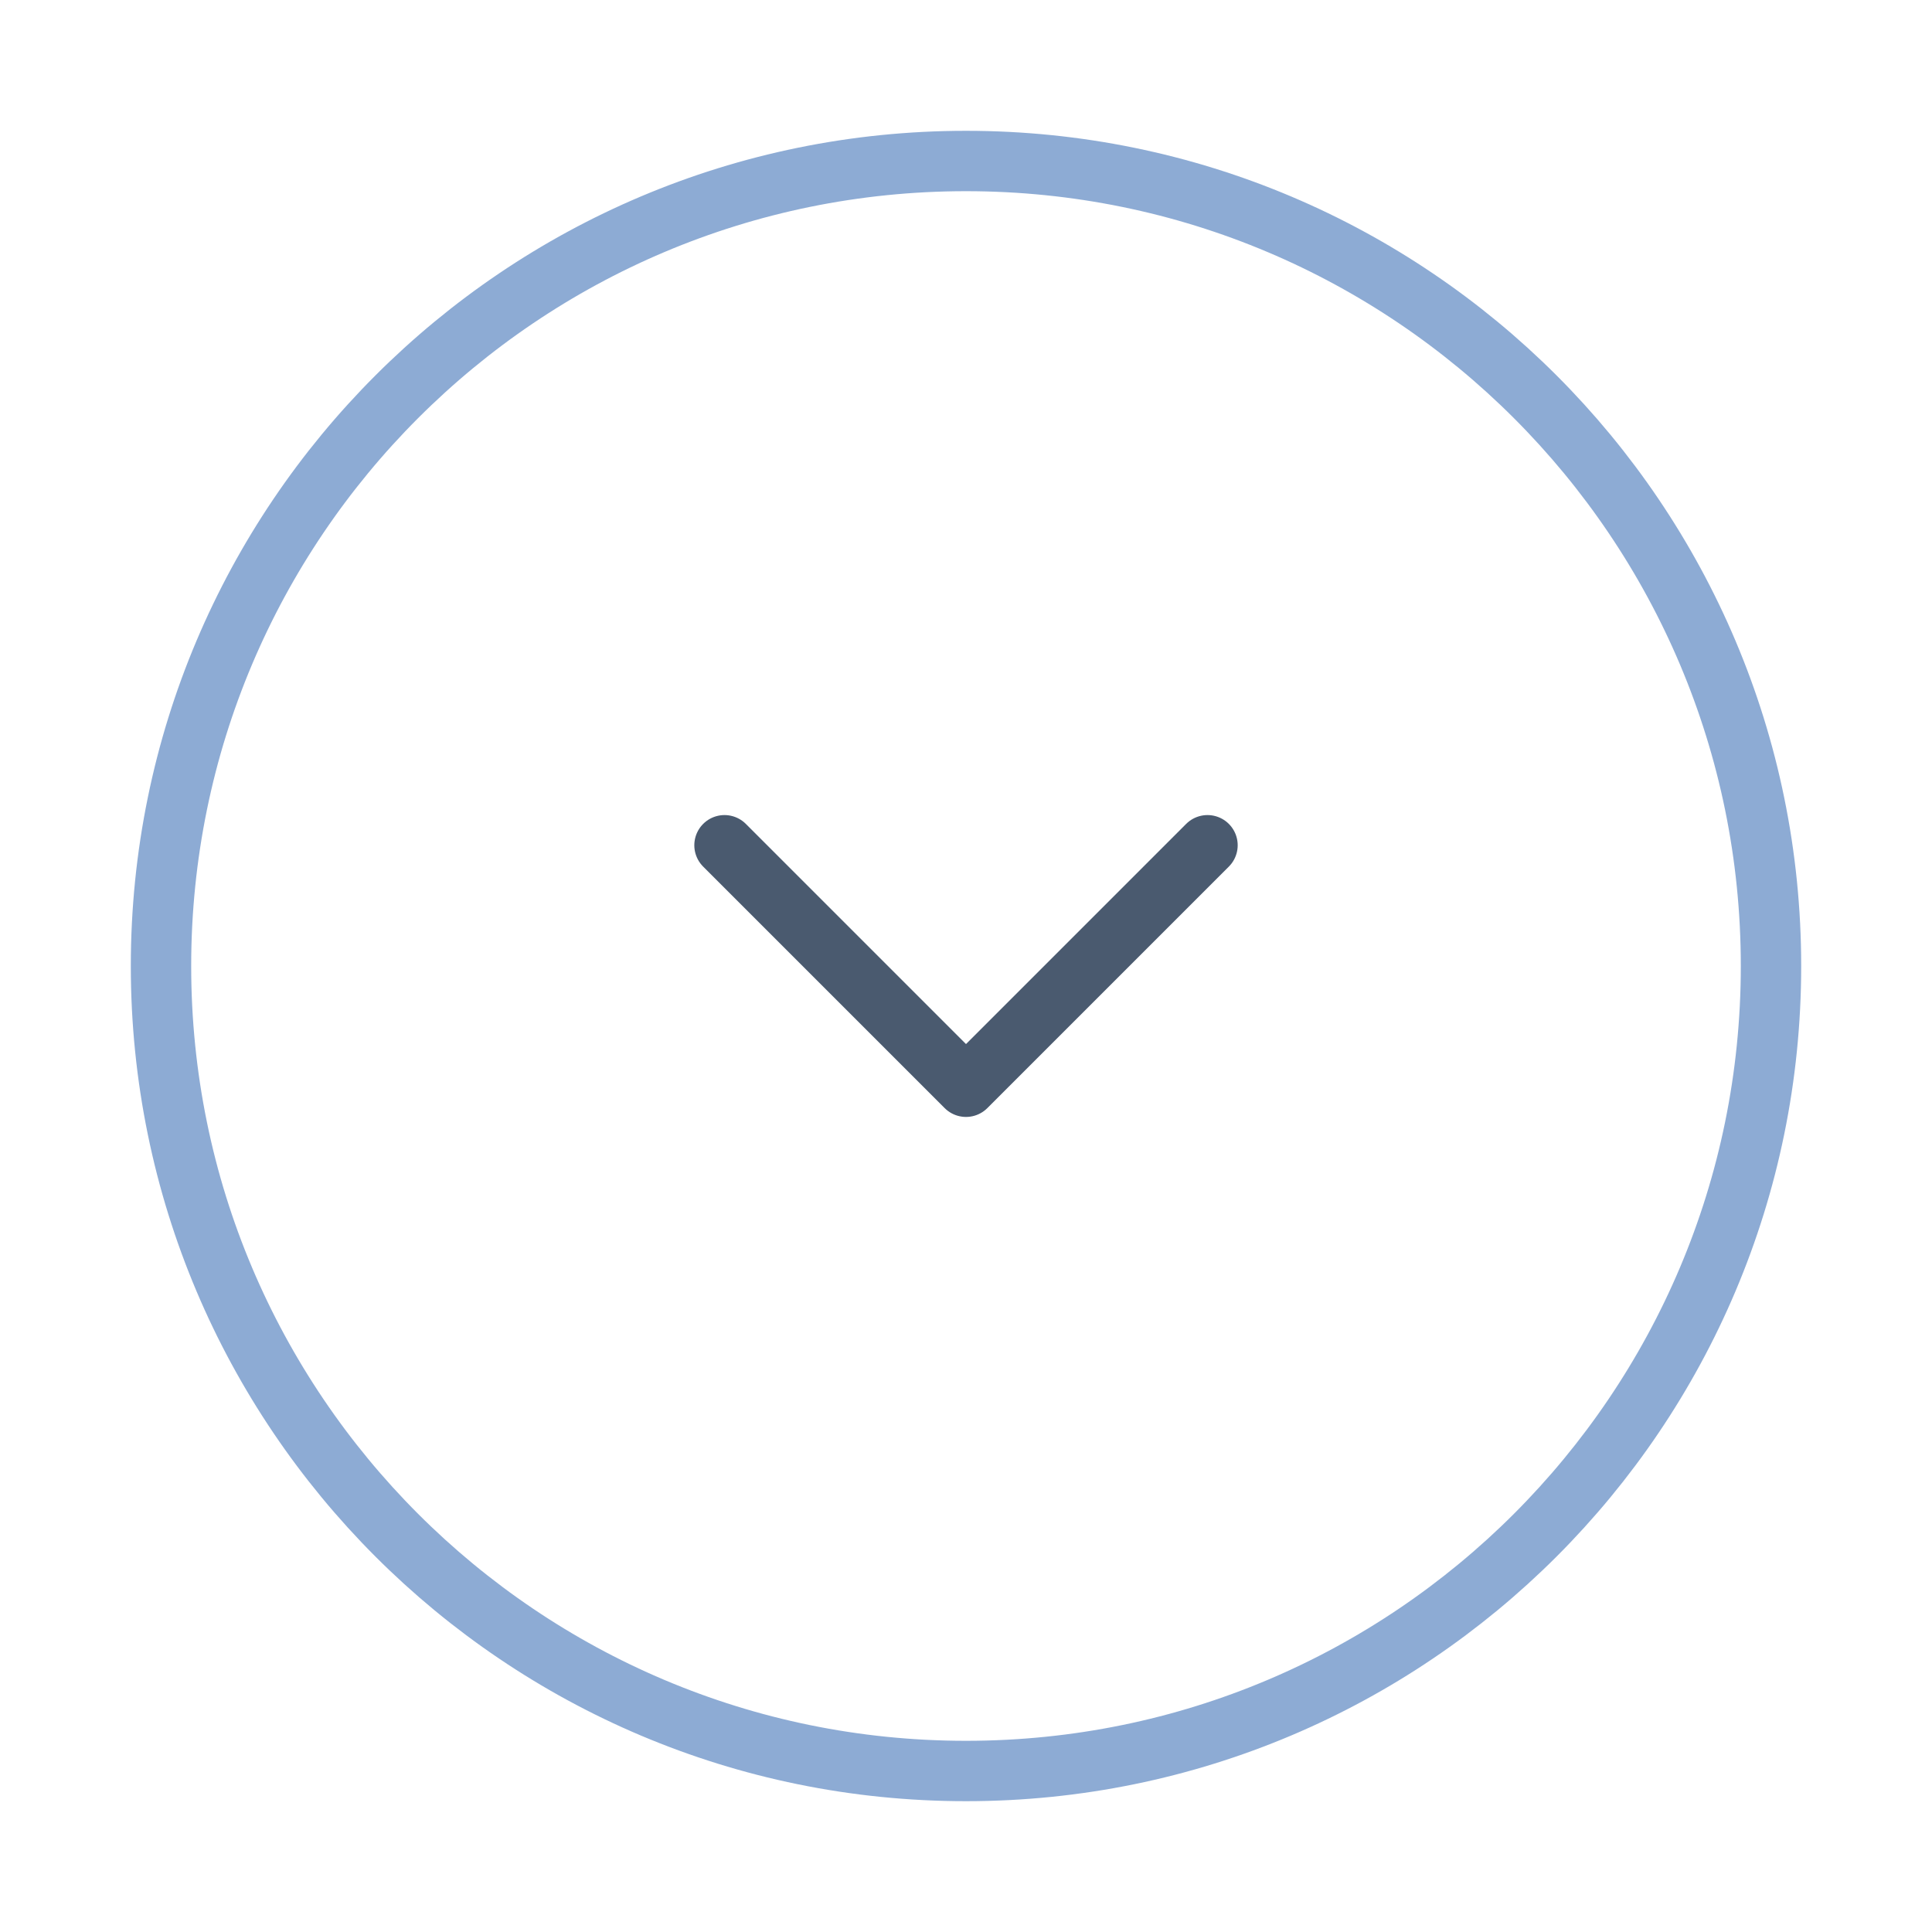 <svg width="48" height="48" viewBox="0 0 48 48" fill="none" xmlns="http://www.w3.org/2000/svg">
<path opacity="0.5" d="M24 44C35.046 44 44 35.046 44 24C44 12.954 35.046 4 24 4C12.954 4 4 12.954 4 24C4 35.046 12.954 44 24 44Z" stroke="#1D59AA" stroke-width="1.5"/>
<path d="M30 21L24 27L18 21" stroke="#4A5A6F" stroke-width="1.5" stroke-linecap="round" stroke-linejoin="round" style="mix-blend-mode:plus-darker"/>
</svg>

